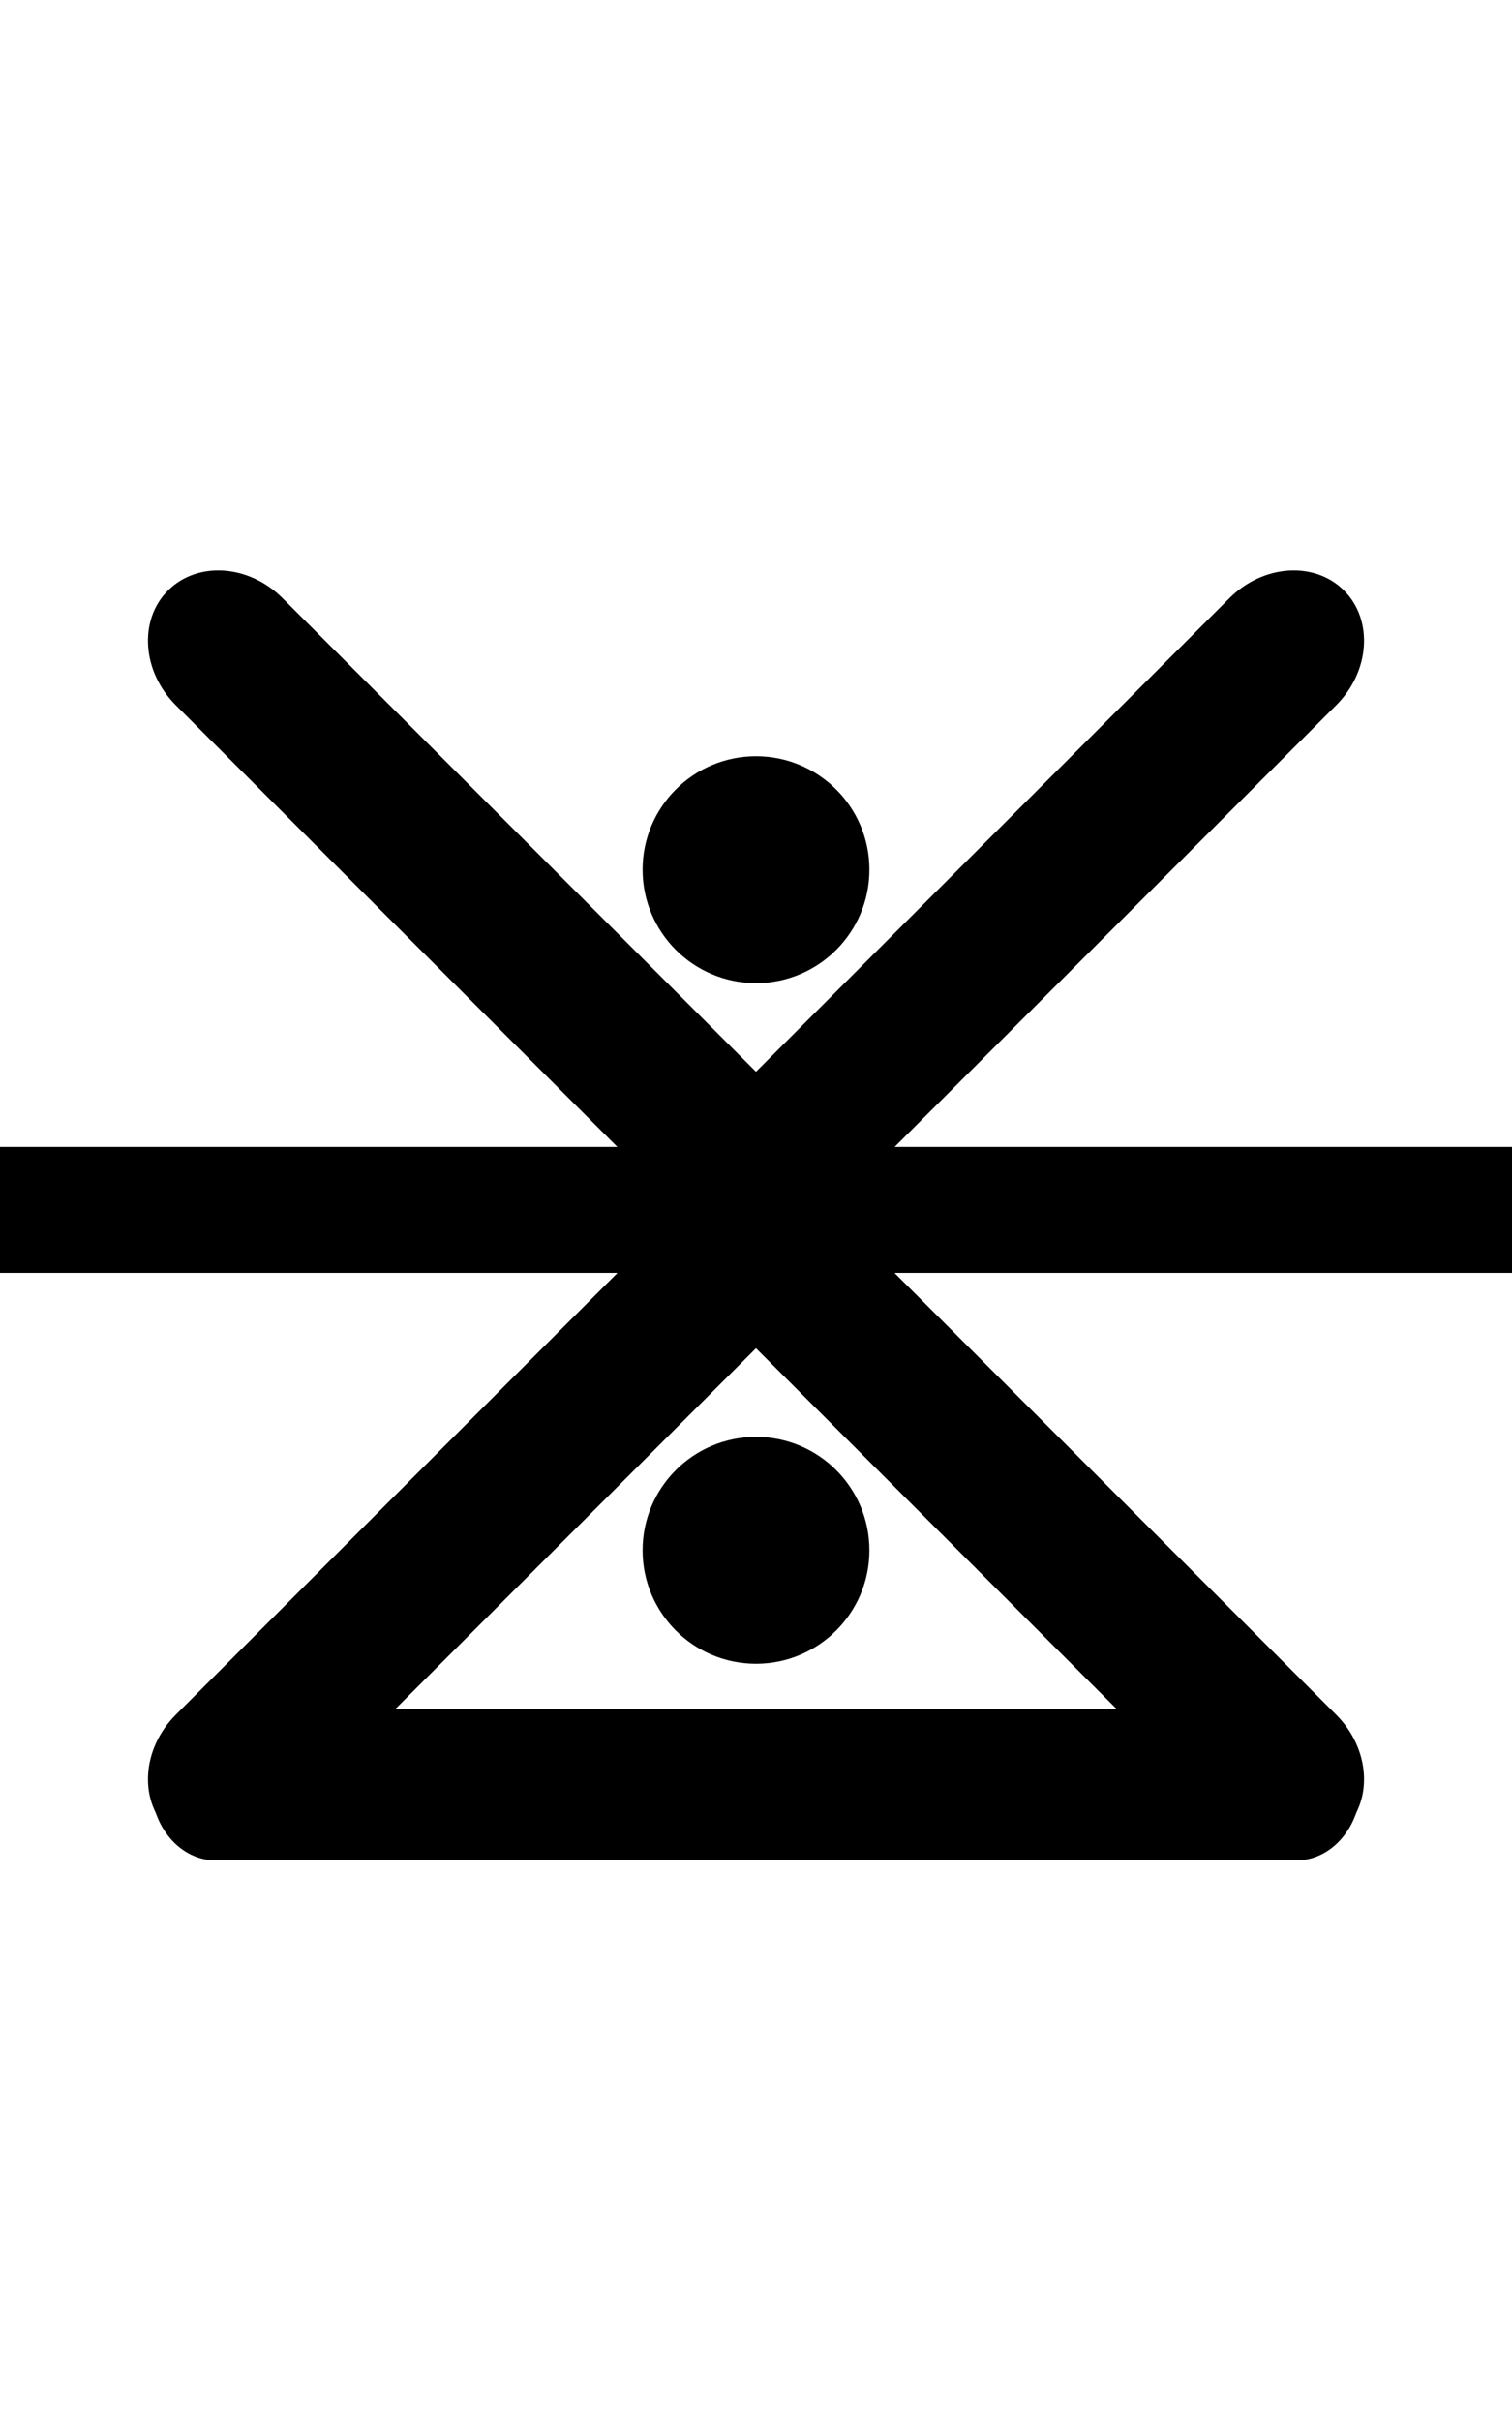 <?xml version="1.0" encoding="UTF-8" standalone="no"?><!DOCTYPE svg PUBLIC "-//W3C//DTD SVG 1.1//EN" "http://www.w3.org/Graphics/SVG/1.1/DTD/svg11.dtd"><svg width="100%" height="100%" viewBox="0 0 10 16" version="1.1" xmlns="http://www.w3.org/2000/svg" xmlns:xlink="http://www.w3.org/1999/xlink" xml:space="preserve" xmlns:serif="http://www.serif.com/" style="fill-rule:evenodd;clip-rule:evenodd;stroke-linejoin:round;stroke-miterlimit:2;"><rect id="e" x="0" y="0" width="10" height="16" style="fill:none;"/><clipPath id="_clip1"><rect x="0" y="0" width="10" height="16"/></clipPath><g clip-path="url(#_clip1)"><rect id="number" x="-0.003" y="7.583" width="10.003" height="0.833"/><g id="_1" serif:id="1"><path d="M5.405,8.095l3.433,-3.433c0.223,-0.223 0.246,-0.563 0.051,-0.758c-0.195,-0.195 -0.535,-0.172 -0.758,0.051l-3.433,3.433c-0.224,0.224 -0.247,0.563 -0.052,0.758c0.196,0.196 0.535,0.173 0.759,-0.051Z"/><path d="M5.302,7.388l-3.433,-3.433c-0.223,-0.223 -0.563,-0.246 -0.758,-0.051c-0.195,0.195 -0.172,0.535 0.051,0.758l3.433,3.433c0.224,0.224 0.563,0.247 0.759,0.051c0.195,-0.195 0.172,-0.534 -0.052,-0.758Z"/></g><circle id="_2" serif:id="2" cx="5" cy="5.75" r="0.75"/><g id="_11" serif:id="11"><path d="M5.405,7.905l3.433,3.433c0.223,0.223 0.246,0.563 0.051,0.758c-0.195,0.195 -0.535,0.172 -0.758,-0.051l-3.433,-3.433c-0.224,-0.224 -0.247,-0.563 -0.052,-0.758c0.196,-0.196 0.535,-0.173 0.759,0.051Z"/><path d="M5.302,8.612l-3.433,3.433c-0.223,0.223 -0.563,0.246 -0.758,0.051c-0.195,-0.195 -0.172,-0.535 0.051,-0.758l3.433,-3.433c0.224,-0.224 0.563,-0.247 0.759,-0.051c0.195,0.195 0.172,0.534 -0.052,0.758Z"/></g><path id="_33" serif:id="33" d="M8.574,12.3l-7.148,0c-0.235,-0 -0.426,-0.224 -0.426,-0.5c0,-0.276 0.191,-0.5 0.426,-0.5l7.148,0c0.235,-0 0.426,0.224 0.426,0.5c0,0.276 -0.191,0.5 -0.426,0.5Z"/><circle id="_22" serif:id="22" cx="5" cy="10.25" r="0.75"/></g></svg>